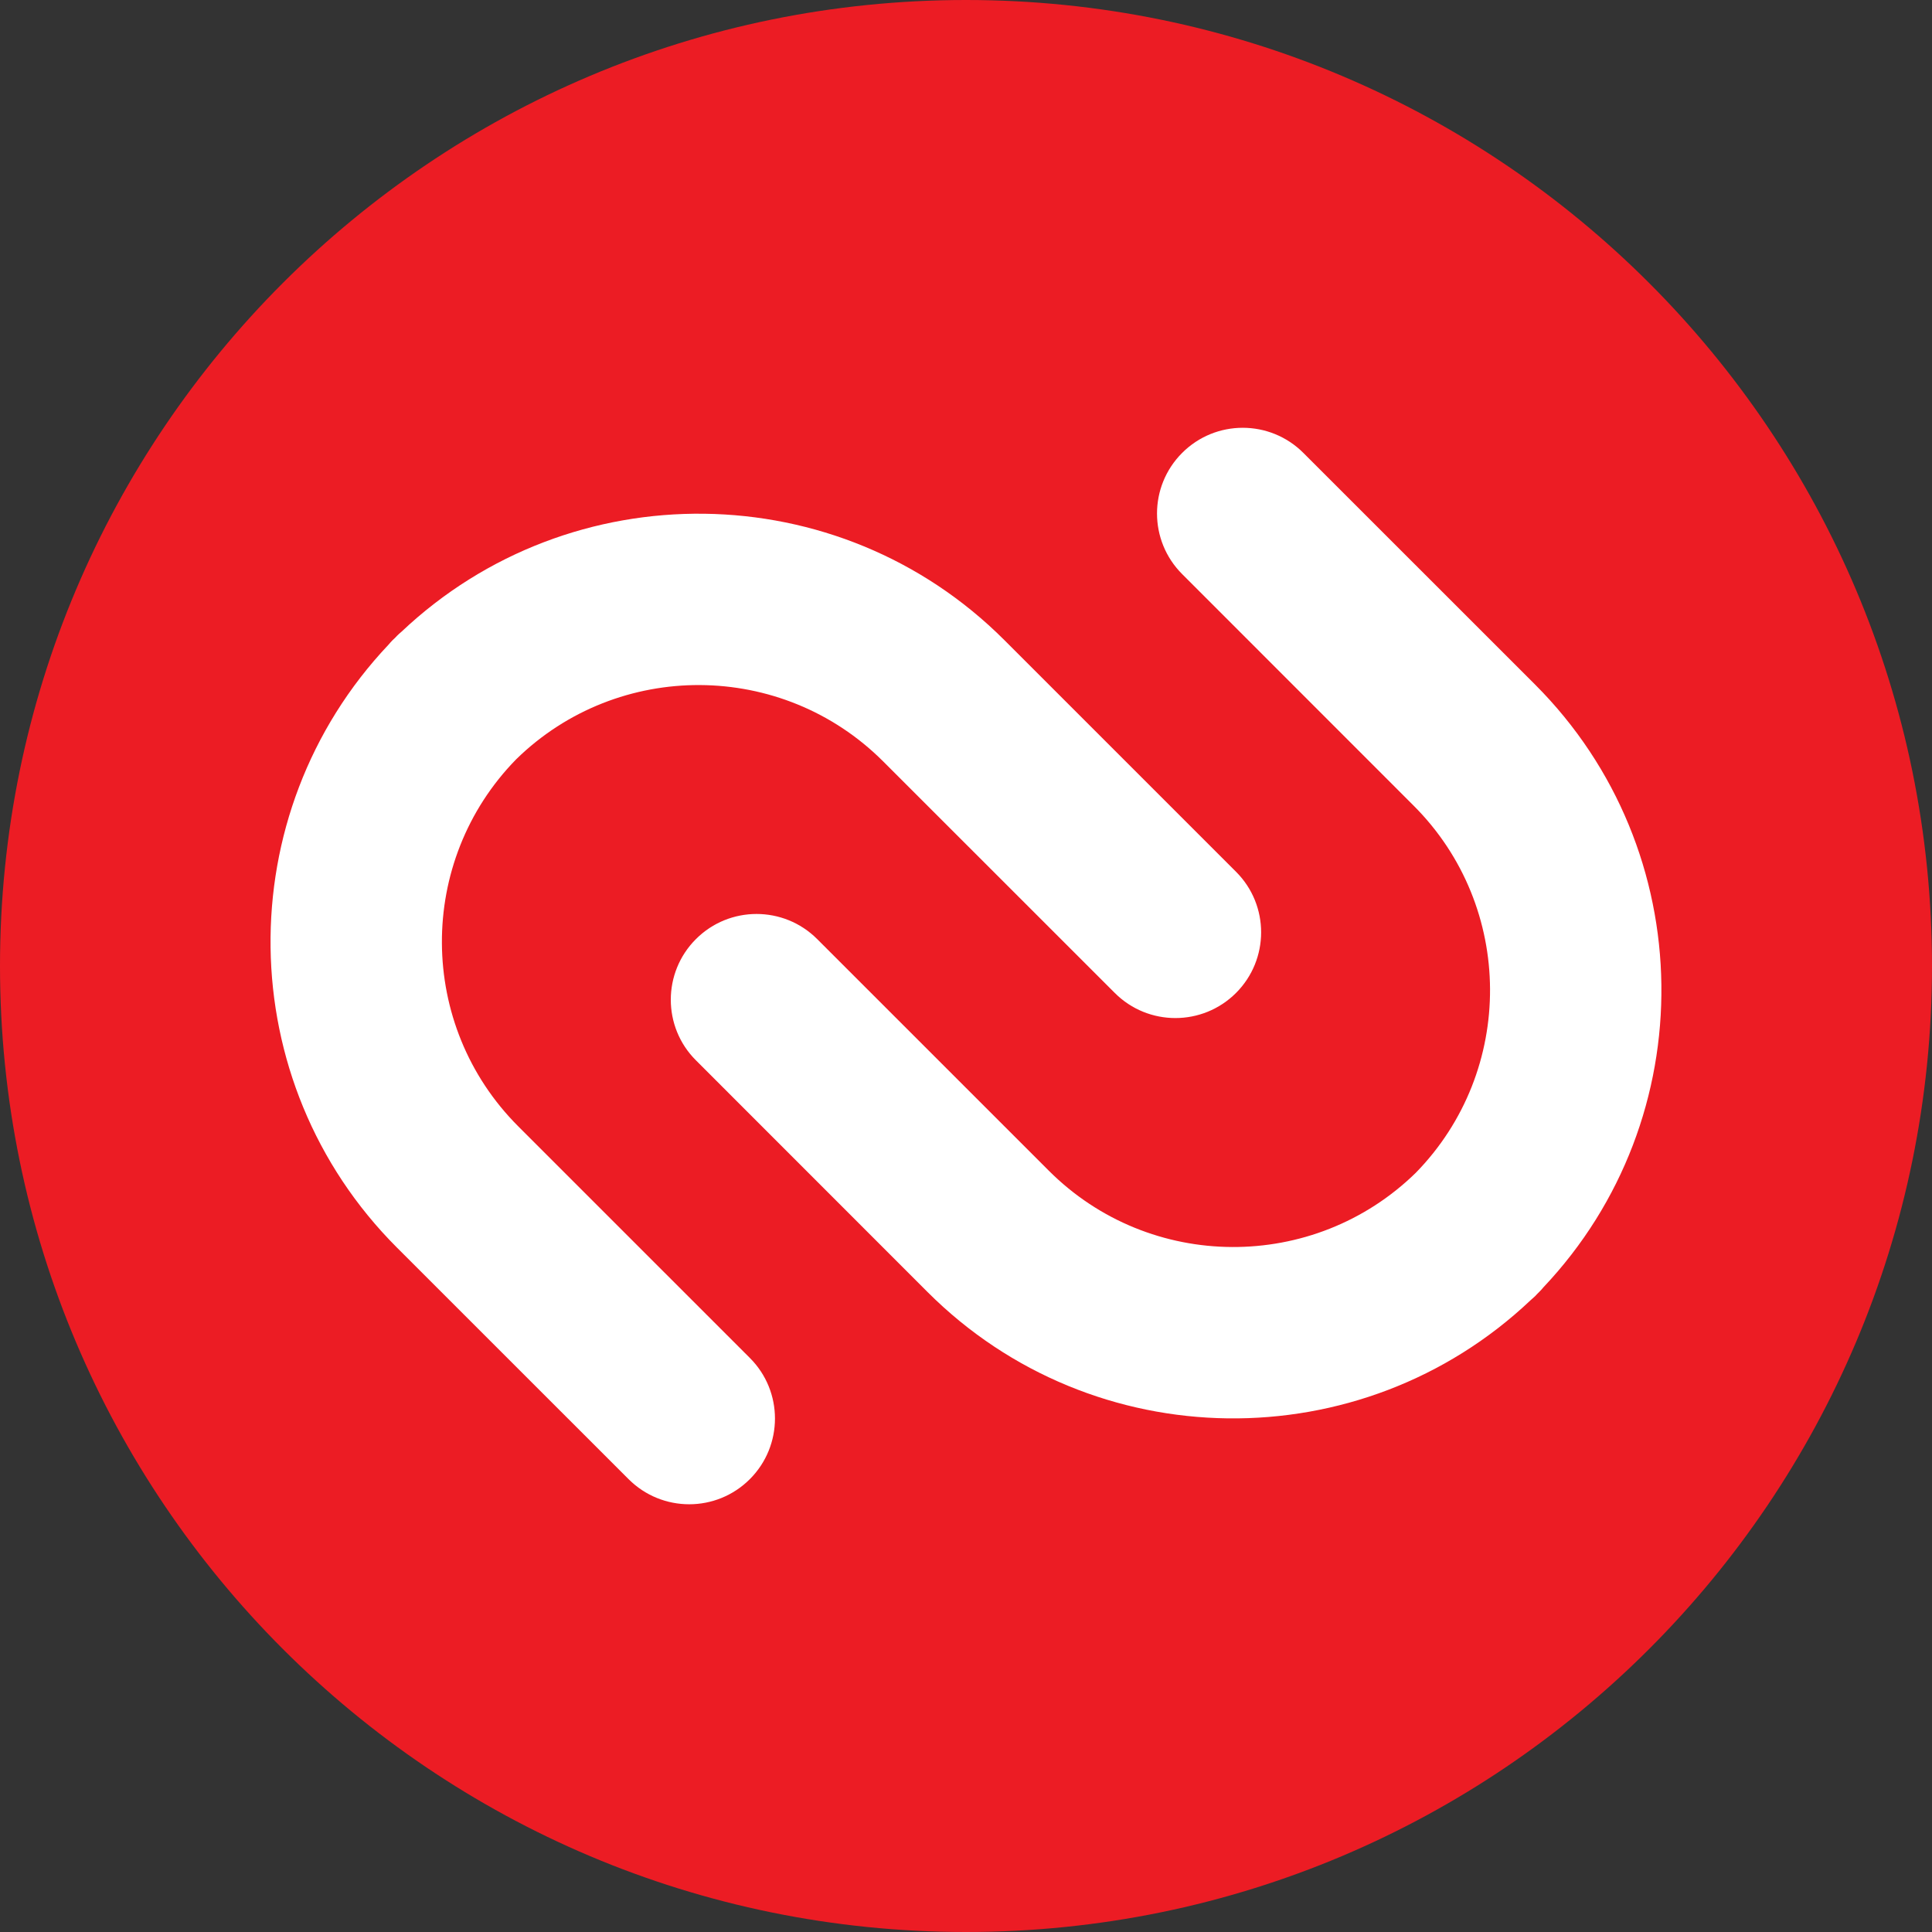 <?xml version="1.0" encoding="UTF-8" standalone="no"?><!-- Generator: Gravit.io --><svg xmlns="http://www.w3.org/2000/svg" xmlns:xlink="http://www.w3.org/1999/xlink" style="isolation:isolate" viewBox="0 0 512 512" width="512pt" height="512pt"><rect x="0" y="0" width="512" height="512" fill="#333333" stroke="none"/><defs><clipPath id="_clipPath_G0K79gct53tZvyBzlWdsUJBxJv1DjRQN"><rect width="512" height="512"/></clipPath></defs><g clip-path="url(#_clipPath_G0K79gct53tZvyBzlWdsUJBxJv1DjRQN)"><g><path d=" M 512 255.995 C 512 397.392 397.388 512 255.993 512 C 114.609 512 0 397.392 0 255.995 C 0 114.609 114.609 0 255.993 0 C 397.388 0 512 114.609 512 255.995 L 512 255.995 Z " fill="rgb(236,28,36)"/><path d=" M 234.048 201.779 L 295.431 263.142 C 304.292 272.012 318.675 272.012 327.558 263.142 C 336.42 254.269 336.44 239.897 327.558 231.024 L 266.172 169.639 C 222.249 125.708 151.261 125.001 106.408 167.407 C 105.994 167.756 105.579 168.123 105.198 168.504 C 105.003 168.701 104.843 168.909 104.648 169.084 C 104.446 169.275 104.245 169.449 104.053 169.64 C 103.667 170.027 103.312 170.432 102.973 170.835 C 60.545 215.709 61.275 286.699 105.199 330.628 L 166.585 391.997 C 175.464 400.865 189.83 400.865 198.707 391.997 C 207.593 383.125 207.593 368.732 198.73 359.88 L 137.345 298.496 C 110.547 271.71 110.367 228.238 136.788 201.223 C 163.8 174.802 207.249 174.993 234.048 201.779 Z  M 313.273 120.034 C 304.402 128.908 304.402 143.279 313.296 152.152 L 374.658 213.537 C 401.439 240.323 401.613 283.788 375.194 310.81 C 348.173 337.208 304.739 337.035 277.948 310.246 L 216.564 248.868 C 207.687 239.994 193.298 239.994 184.432 248.868 C 175.547 257.734 175.547 272.151 184.432 280.999 L 245.796 342.386 C 289.733 386.316 360.712 387.031 405.573 344.617 C 405.99 344.251 406.383 343.909 406.796 343.521 C 406.982 343.331 407.157 343.136 407.341 342.941 C 407.539 342.751 407.734 342.574 407.92 342.363 C 408.313 341.996 408.65 341.593 409 341.174 C 451.43 296.318 450.722 225.351 406.796 181.397 L 345.412 120.033 C 336.541 111.147 322.136 111.147 313.273 120.034 Z " fill="rgb(255,255,255)"/></g></g></svg>